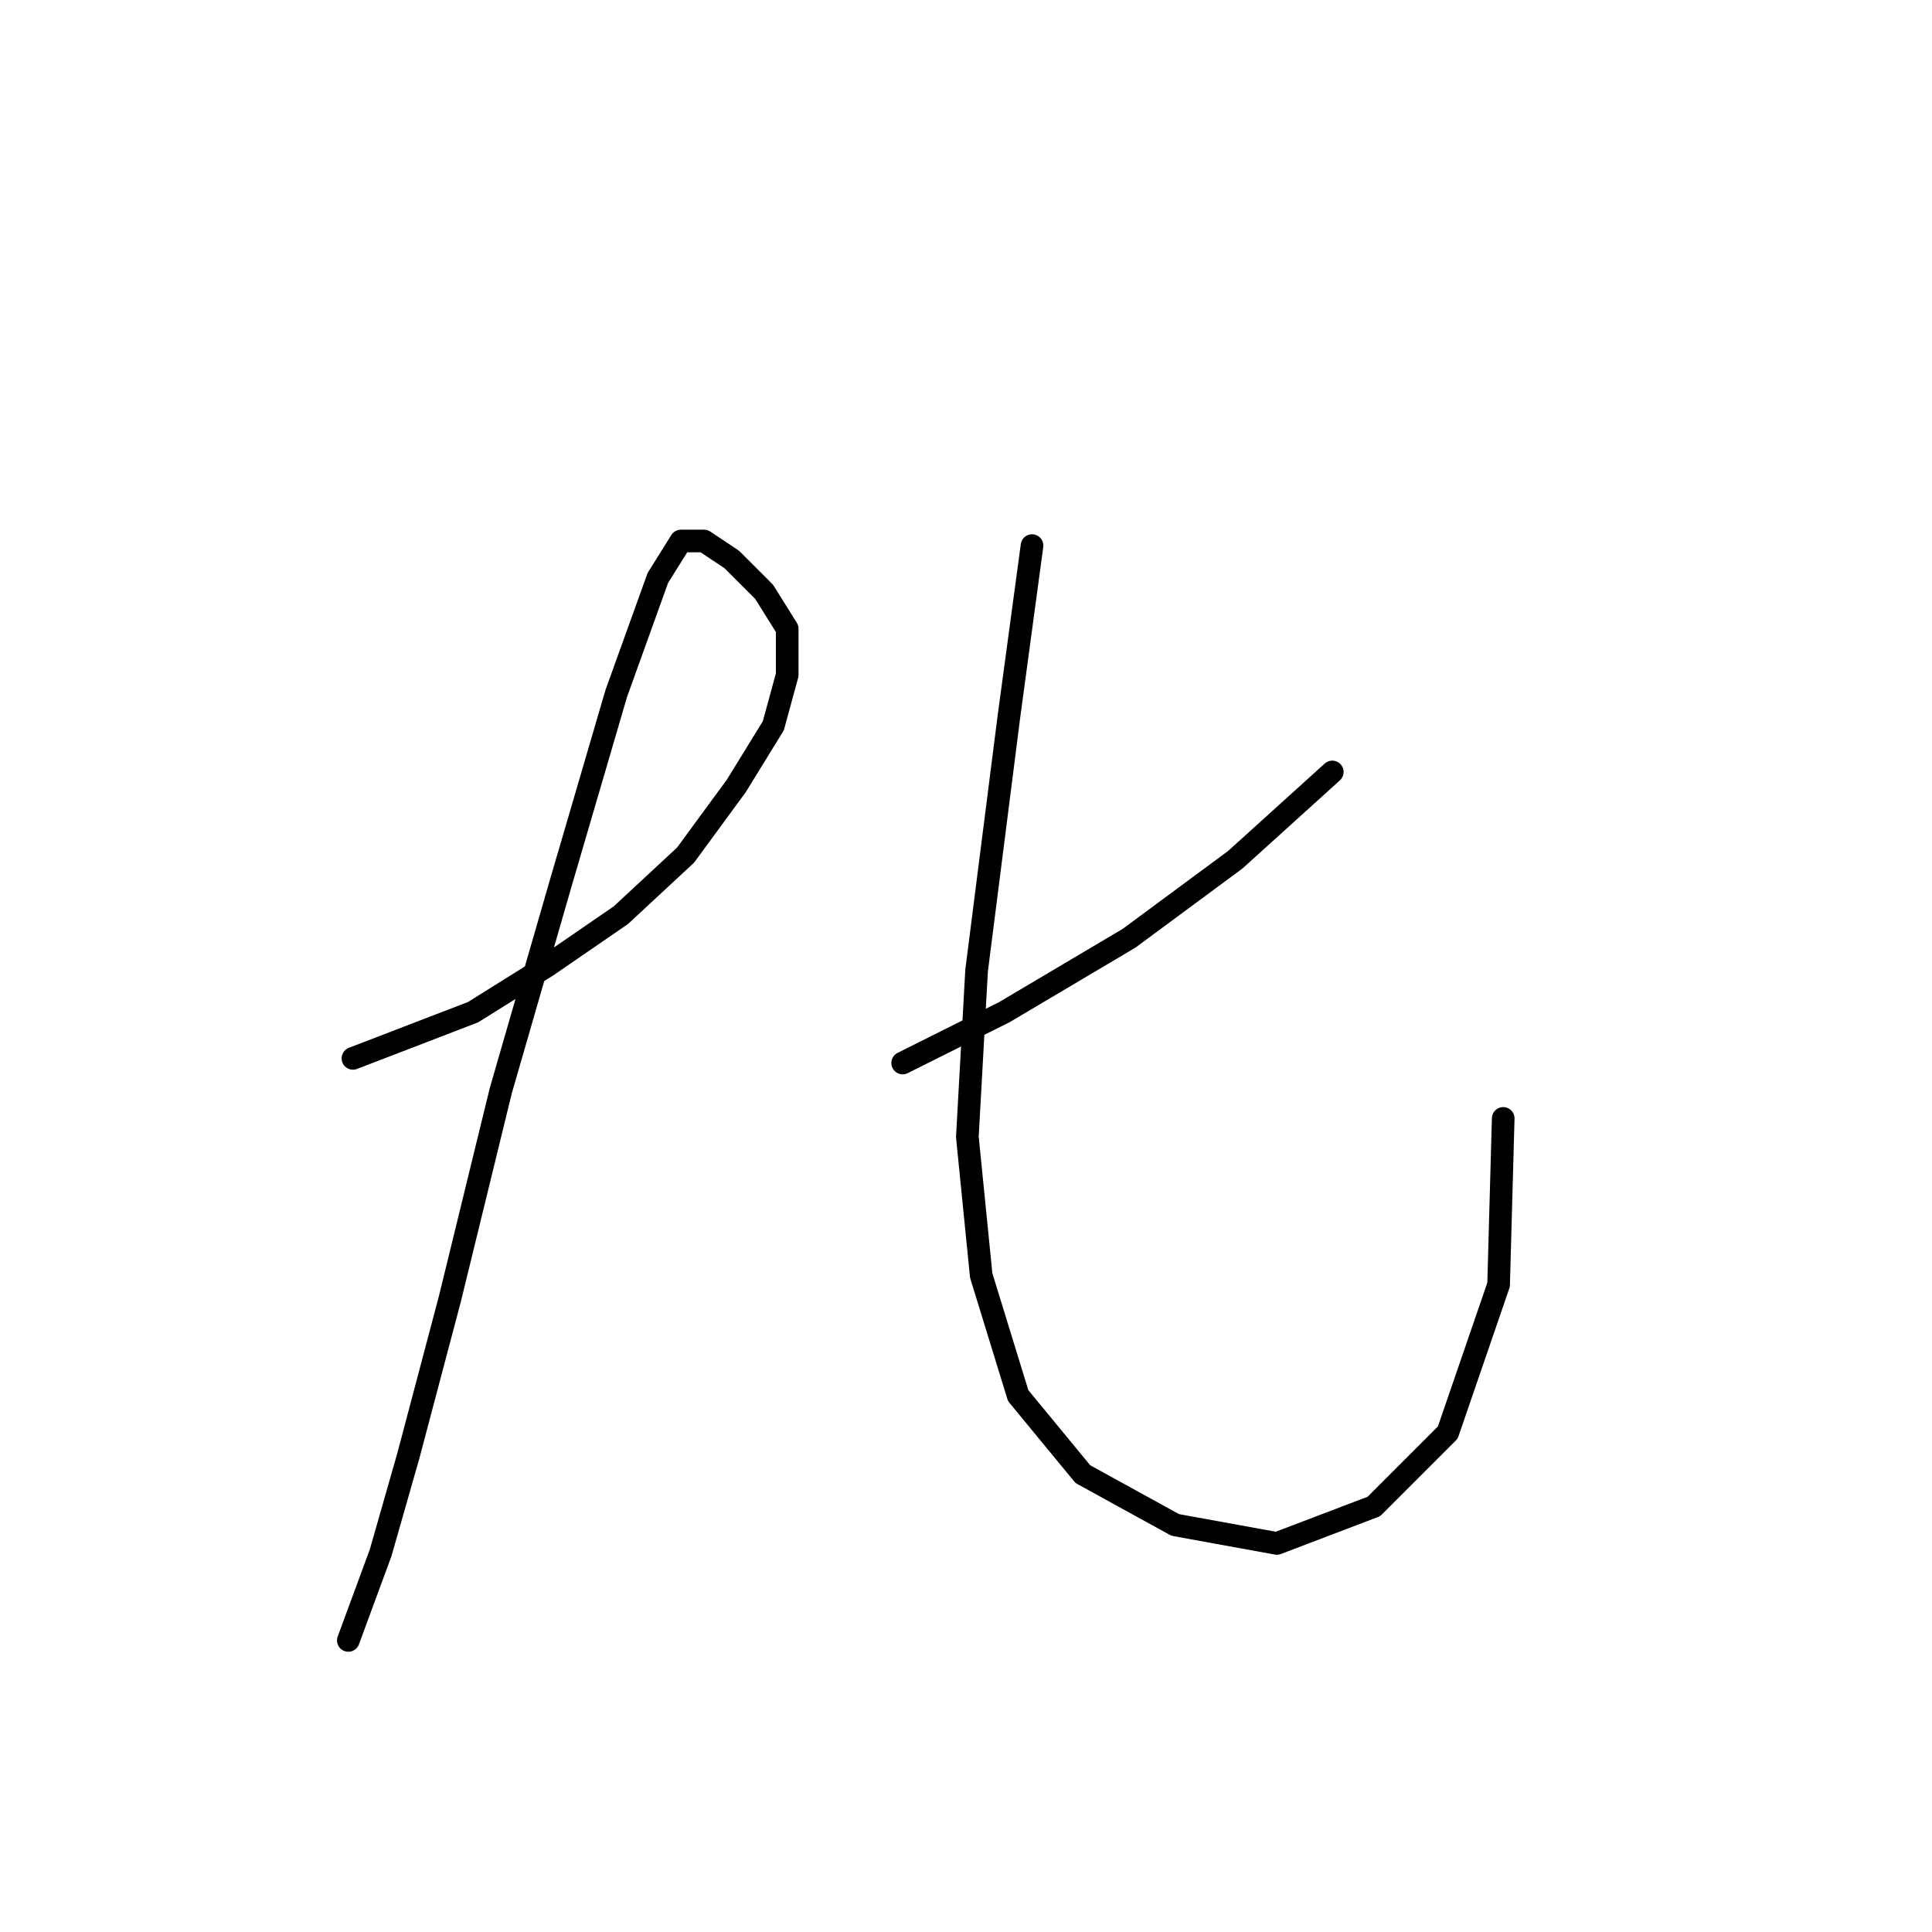 <?xml version="1.0" standalone="no"?>
    <svg width="256" height="256" xmlns="http://www.w3.org/2000/svg" version="1.1">
    <polyline stroke="black" stroke-width="3" stroke-linecap="round" fill="transparent" stroke-linejoin="round" points="46.768 140.24 62.683 134.119 72.477 127.997 82.271 121.264 90.84 113.307 97.573 104.125 102.47 96.168 104.307 89.434 104.307 83.313 101.246 78.416 96.961 74.131 93.289 71.683 90.228 71.683 87.168 76.58 81.659 91.883 74.313 116.979 66.356 144.524 59.622 172.07 54.113 192.881 50.441 205.736 46.156 217.366 46.156 217.366 " />
        <polyline stroke="black" stroke-width="3" stroke-linecap="round" fill="transparent" stroke-linejoin="round" points="176.536 102.289 163.682 113.919 149.603 124.325 133.076 134.119 119.61 140.852 119.61 140.852 " />
        <polyline stroke="black" stroke-width="3" stroke-linecap="round" fill="transparent" stroke-linejoin="round" points="136.749 72.295 133.688 94.943 129.403 128.61 128.179 150.646 130.015 169.009 134.912 184.924 143.482 195.33 155.724 202.063 169.191 204.512 182.045 199.615 191.839 189.821 198.572 170.233 199.184 148.197 199.184 148.197 " />
        </svg>